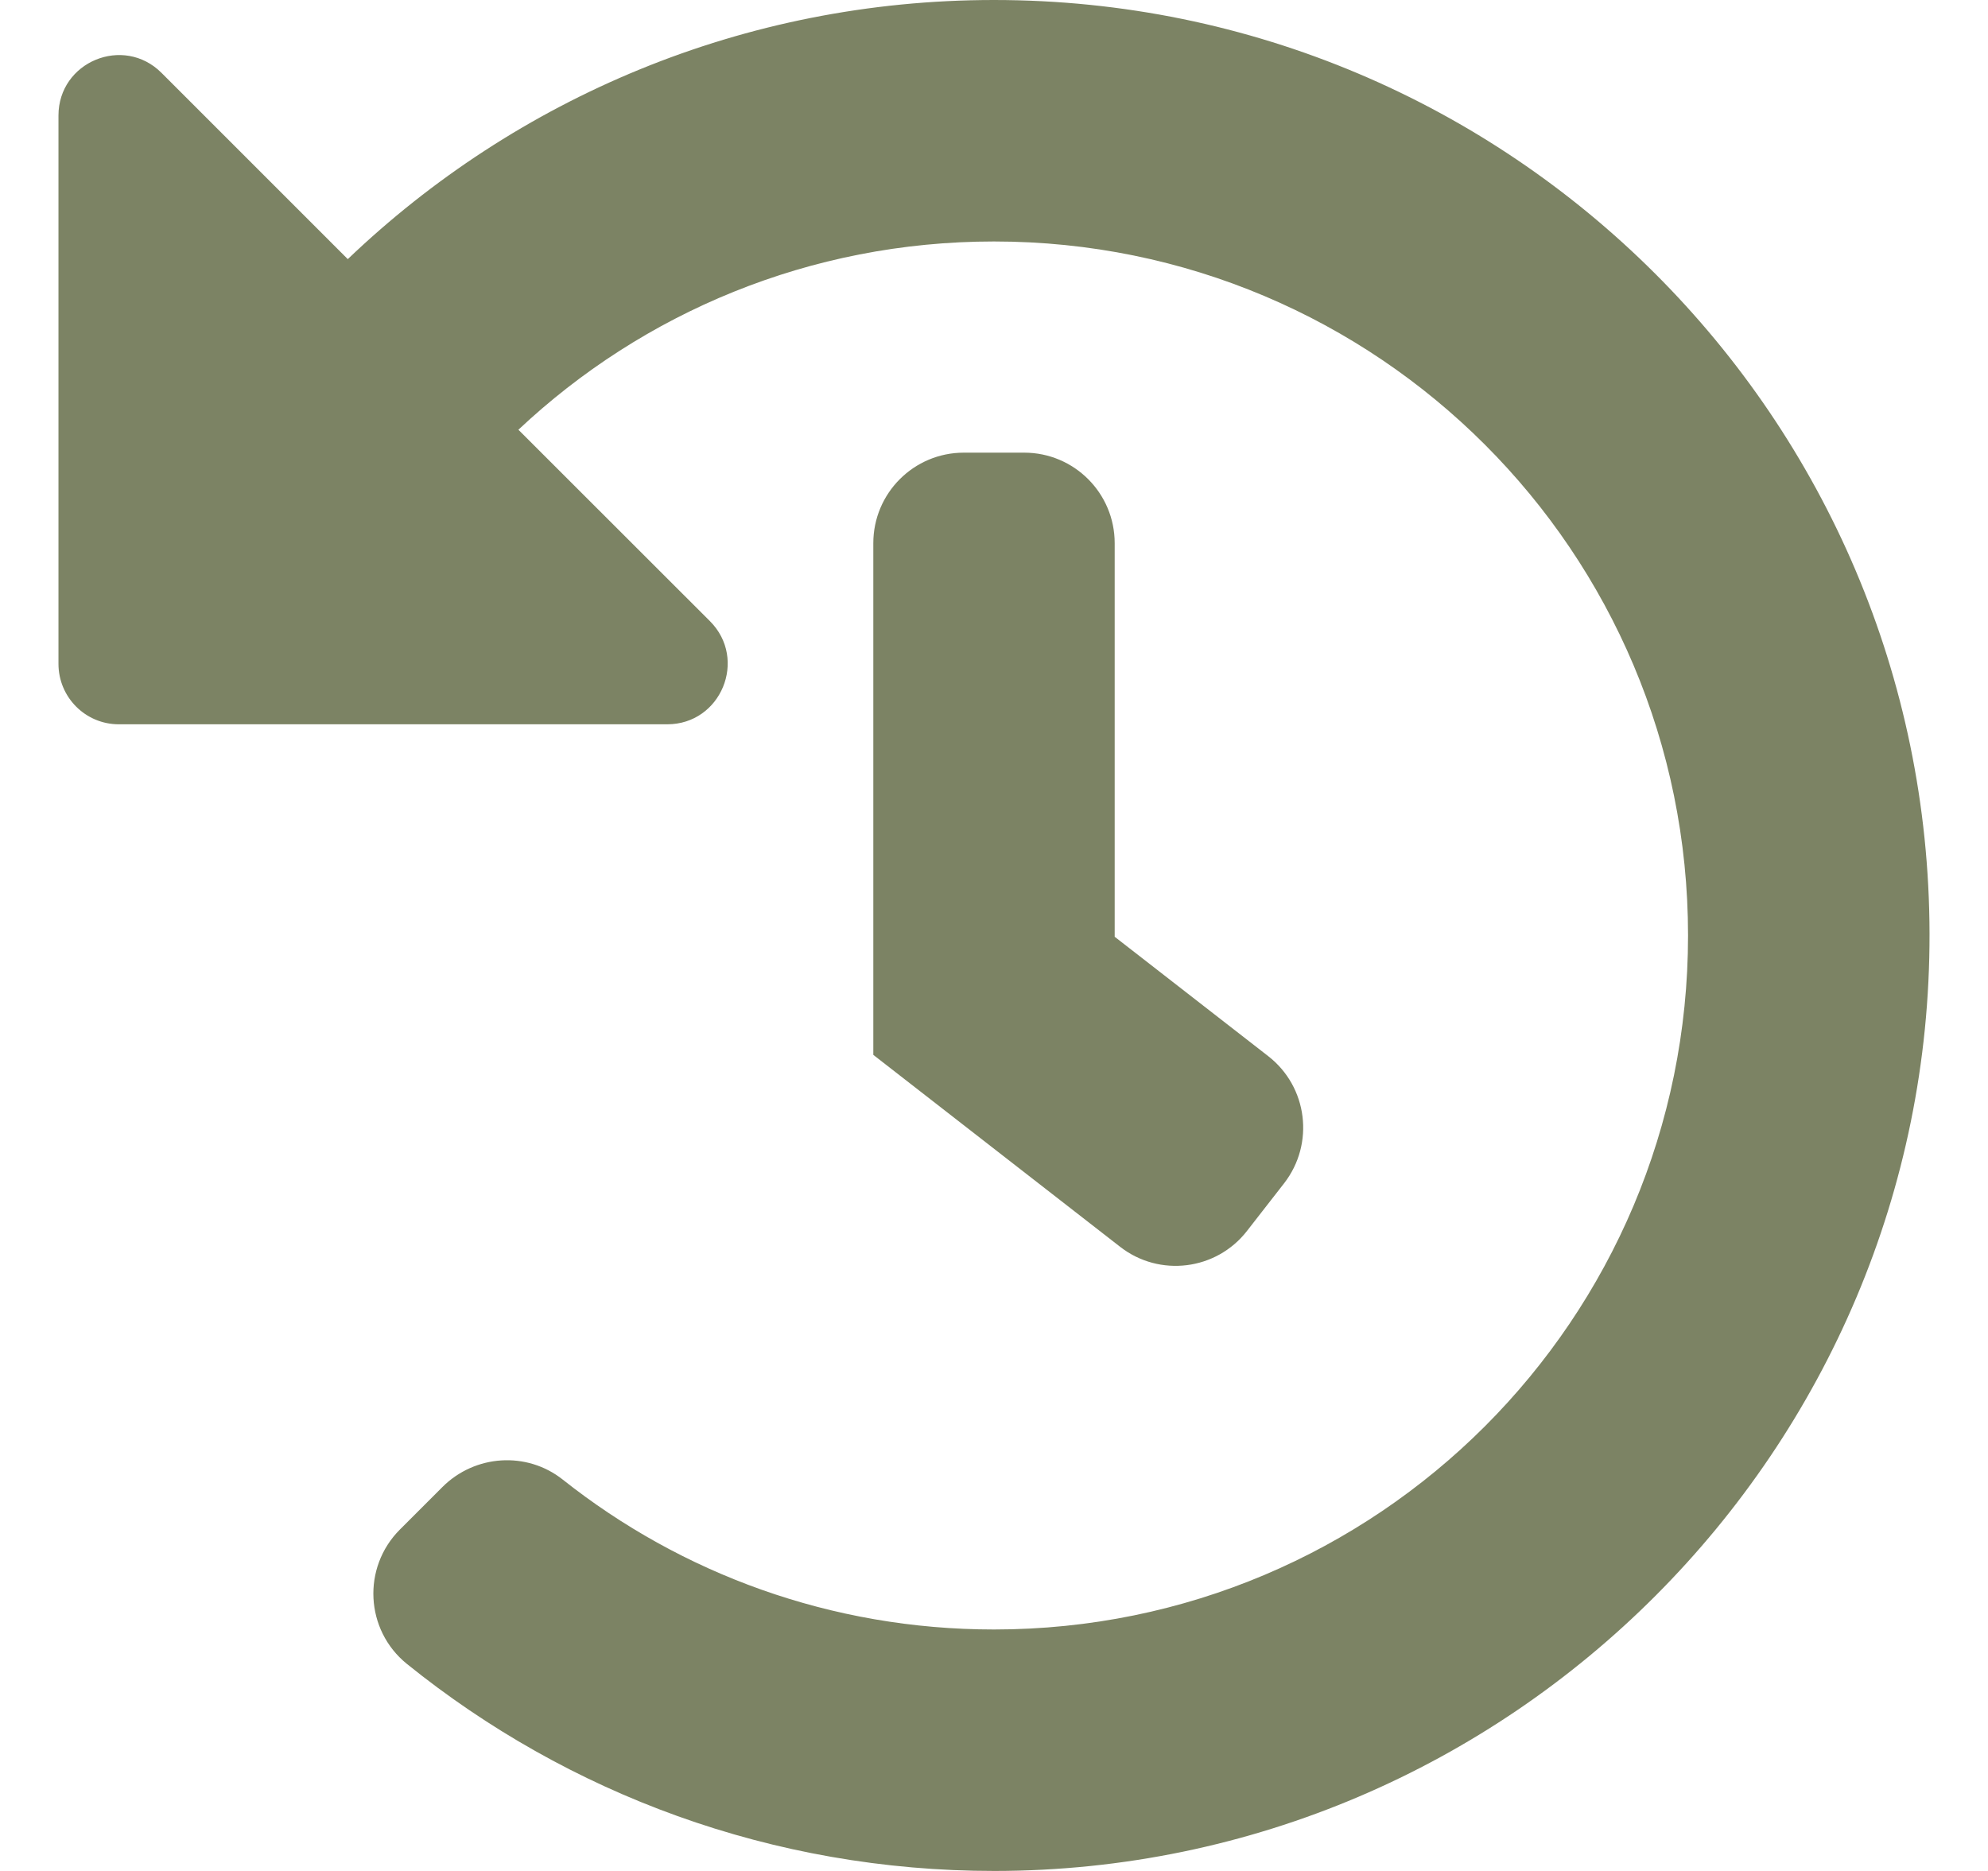 <svg width="17" height="16" viewBox="0 0 17 16" fill="none" xmlns="http://www.w3.org/2000/svg">
<path d="M16.5 7.985C16.508 12.393 12.914 15.997 8.506 16C6.602 16.001 4.853 15.338 3.479 14.229C3.122 13.94 3.095 13.405 3.42 13.08L3.783 12.717C4.061 12.439 4.504 12.409 4.812 12.653C5.825 13.456 7.106 13.935 8.5 13.935C11.781 13.935 14.435 11.28 14.435 8C14.435 4.719 11.78 2.065 8.5 2.065C6.925 2.065 5.495 2.676 4.433 3.675L6.071 5.312C6.396 5.638 6.165 6.194 5.706 6.194H1.016C0.731 6.194 0.5 5.963 0.5 5.677V0.988C0.5 0.528 1.056 0.298 1.381 0.623L2.974 2.216C4.41 0.843 6.357 0 8.5 0C12.913 0 16.492 3.574 16.5 7.985ZM10.664 10.526L10.981 10.119C11.243 9.781 11.183 9.295 10.845 9.032L9.532 8.011V4.645C9.532 4.218 9.186 3.871 8.758 3.871H8.242C7.814 3.871 7.468 4.218 7.468 4.645V9.021L9.578 10.662C9.915 10.925 10.402 10.864 10.664 10.526Z" fill="#7C8364"/>
</svg>
